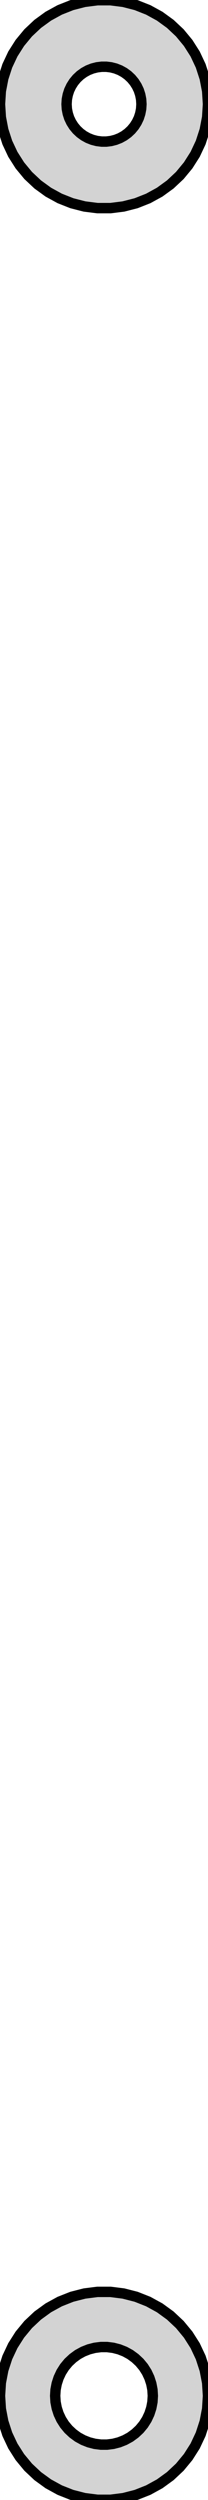 <?xml version="1.0" standalone="no"?>
<!DOCTYPE svg PUBLIC "-//W3C//DTD SVG 1.1//EN" "http://www.w3.org/Graphics/SVG/1.1/DTD/svg11.dtd">
<svg width="10mm" height="120mm" viewBox="-5 -115 10 120" xmlns="http://www.w3.org/2000/svg" version="1.1">
<title>OpenSCAD Model</title>
<path d="
M 0.937,-105.089 L 1.545,-105.245 L 2.129,-105.476 L 2.679,-105.778 L 3.187,-106.147 L 3.645,-106.577
 L 4.045,-107.061 L 4.382,-107.591 L 4.649,-108.159 L 4.843,-108.757 L 4.961,-109.373 L 5,-110
 L 4.961,-110.627 L 4.843,-111.243 L 4.649,-111.841 L 4.382,-112.409 L 4.045,-112.939 L 3.645,-113.423
 L 3.187,-113.853 L 2.679,-114.222 L 2.129,-114.524 L 1.545,-114.755 L 0.937,-114.911 L 0.314,-114.99
 L -0.314,-114.99 L -0.937,-114.911 L -1.545,-114.755 L -2.129,-114.524 L -2.679,-114.222 L -3.187,-113.853
 L -3.645,-113.423 L -4.045,-112.939 L -4.382,-112.409 L -4.649,-111.841 L -4.843,-111.243 L -4.961,-110.627
 L -5,-110 L -4.961,-109.373 L -4.843,-108.757 L -4.649,-108.159 L -4.382,-107.591 L -4.045,-107.061
 L -3.645,-106.577 L -3.187,-106.147 L -2.679,-105.778 L -2.129,-105.476 L -1.545,-105.245 L -0.937,-105.089
 L -0.314,-105.01 L 0.314,-105.01 z
M -0.113,-108.204 L -0.337,-108.232 L -0.556,-108.288 L -0.766,-108.371 L -0.964,-108.48 L -1.147,-108.613
 L -1.312,-108.768 L -1.456,-108.942 L -1.577,-109.133 L -1.674,-109.337 L -1.743,-109.552 L -1.786,-109.774
 L -1.8,-110 L -1.786,-110.226 L -1.743,-110.448 L -1.674,-110.663 L -1.577,-110.867 L -1.456,-111.058
 L -1.312,-111.232 L -1.147,-111.387 L -0.964,-111.52 L -0.766,-111.629 L -0.556,-111.712 L -0.337,-111.768
 L -0.113,-111.796 L 0.113,-111.796 L 0.337,-111.768 L 0.556,-111.712 L 0.766,-111.629 L 0.964,-111.52
 L 1.147,-111.387 L 1.312,-111.232 L 1.456,-111.058 L 1.577,-110.867 L 1.674,-110.663 L 1.743,-110.448
 L 1.786,-110.226 L 1.8,-110 L 1.786,-109.774 L 1.743,-109.552 L 1.674,-109.337 L 1.577,-109.133
 L 1.456,-108.942 L 1.312,-108.768 L 1.147,-108.613 L 0.964,-108.48 L 0.766,-108.371 L 0.556,-108.288
 L 0.337,-108.232 L 0.113,-108.204 z
M -4.649,1.841 L -4.382,2.409 L -4.045,2.939 L -3.645,3.423 L -3.187,3.853 L -2.679,4.222
 L -2.129,4.524 L -1.545,4.755 L -0.937,4.911 L -0.314,4.99 L 0.314,4.99 L 0.937,4.911
 L 1.545,4.755 L 2.129,4.524 L 2.679,4.222 L 3.187,3.853 L 3.645,3.423 L 4.045,2.939
 L 4.382,2.409 L 4.649,1.841 L 4.843,1.243 L 4.961,0.627 L 5,-0 L 4.961,-0.627
 L 4.843,-1.243 L 4.649,-1.841 L 4.382,-2.409 L 4.045,-2.939 L 3.645,-3.423 L 3.187,-3.853
 L 2.679,-4.222 L 2.129,-4.524 L 1.545,-4.755 L 0.937,-4.911 L 0.314,-4.99 L -0.314,-4.99
 L -0.937,-4.911 L -1.545,-4.755 L -2.129,-4.524 L -2.679,-4.222 L -3.187,-3.853 L -3.645,-3.423
 L -4.045,-2.939 L -4.382,-2.409 L -4.649,-1.841 L -4.843,-1.243 L -4.961,-0.627 L -5,-0
 L -4.961,0.627 L -4.843,1.243 z
M -2.329,-0.294 L -2.273,-0.584 L -2.182,-0.864 L -2.057,-1.131 L -1.899,-1.38 L -1.711,-1.607
 L -1.496,-1.808 L -1.258,-1.982 L -0.999,-2.124 L -0.725,-2.232 L -0.44,-2.305 L -0.147,-2.342
 L 0.147,-2.342 L 0.44,-2.305 L 0.725,-2.232 L 0.999,-2.124 L 1.258,-1.982 L 1.496,-1.808
 L 1.711,-1.607 L 1.899,-1.38 L 2.057,-1.131 L 2.182,-0.864 L 2.273,-0.584 L 2.329,-0.294
 L 2.347,-0 L 2.329,0.294 L 2.273,0.584 L 2.182,0.864 L 2.057,1.131 L 1.899,1.38
 L 1.711,1.607 L 1.496,1.808 L 1.258,1.982 L 0.999,2.124 L 0.725,2.232 L 0.44,2.305
 L 0.147,2.342 L -0.147,2.342 L -0.44,2.305 L -0.725,2.232 L -0.999,2.124 L -1.258,1.982
 L -1.496,1.808 L -1.711,1.607 L -1.899,1.38 L -2.057,1.131 L -2.182,0.864 L -2.273,0.584
 L -2.329,0.294 L -2.347,-0 z
" stroke="black" fill="lightgray" stroke-width="0.5"/>
</svg>
